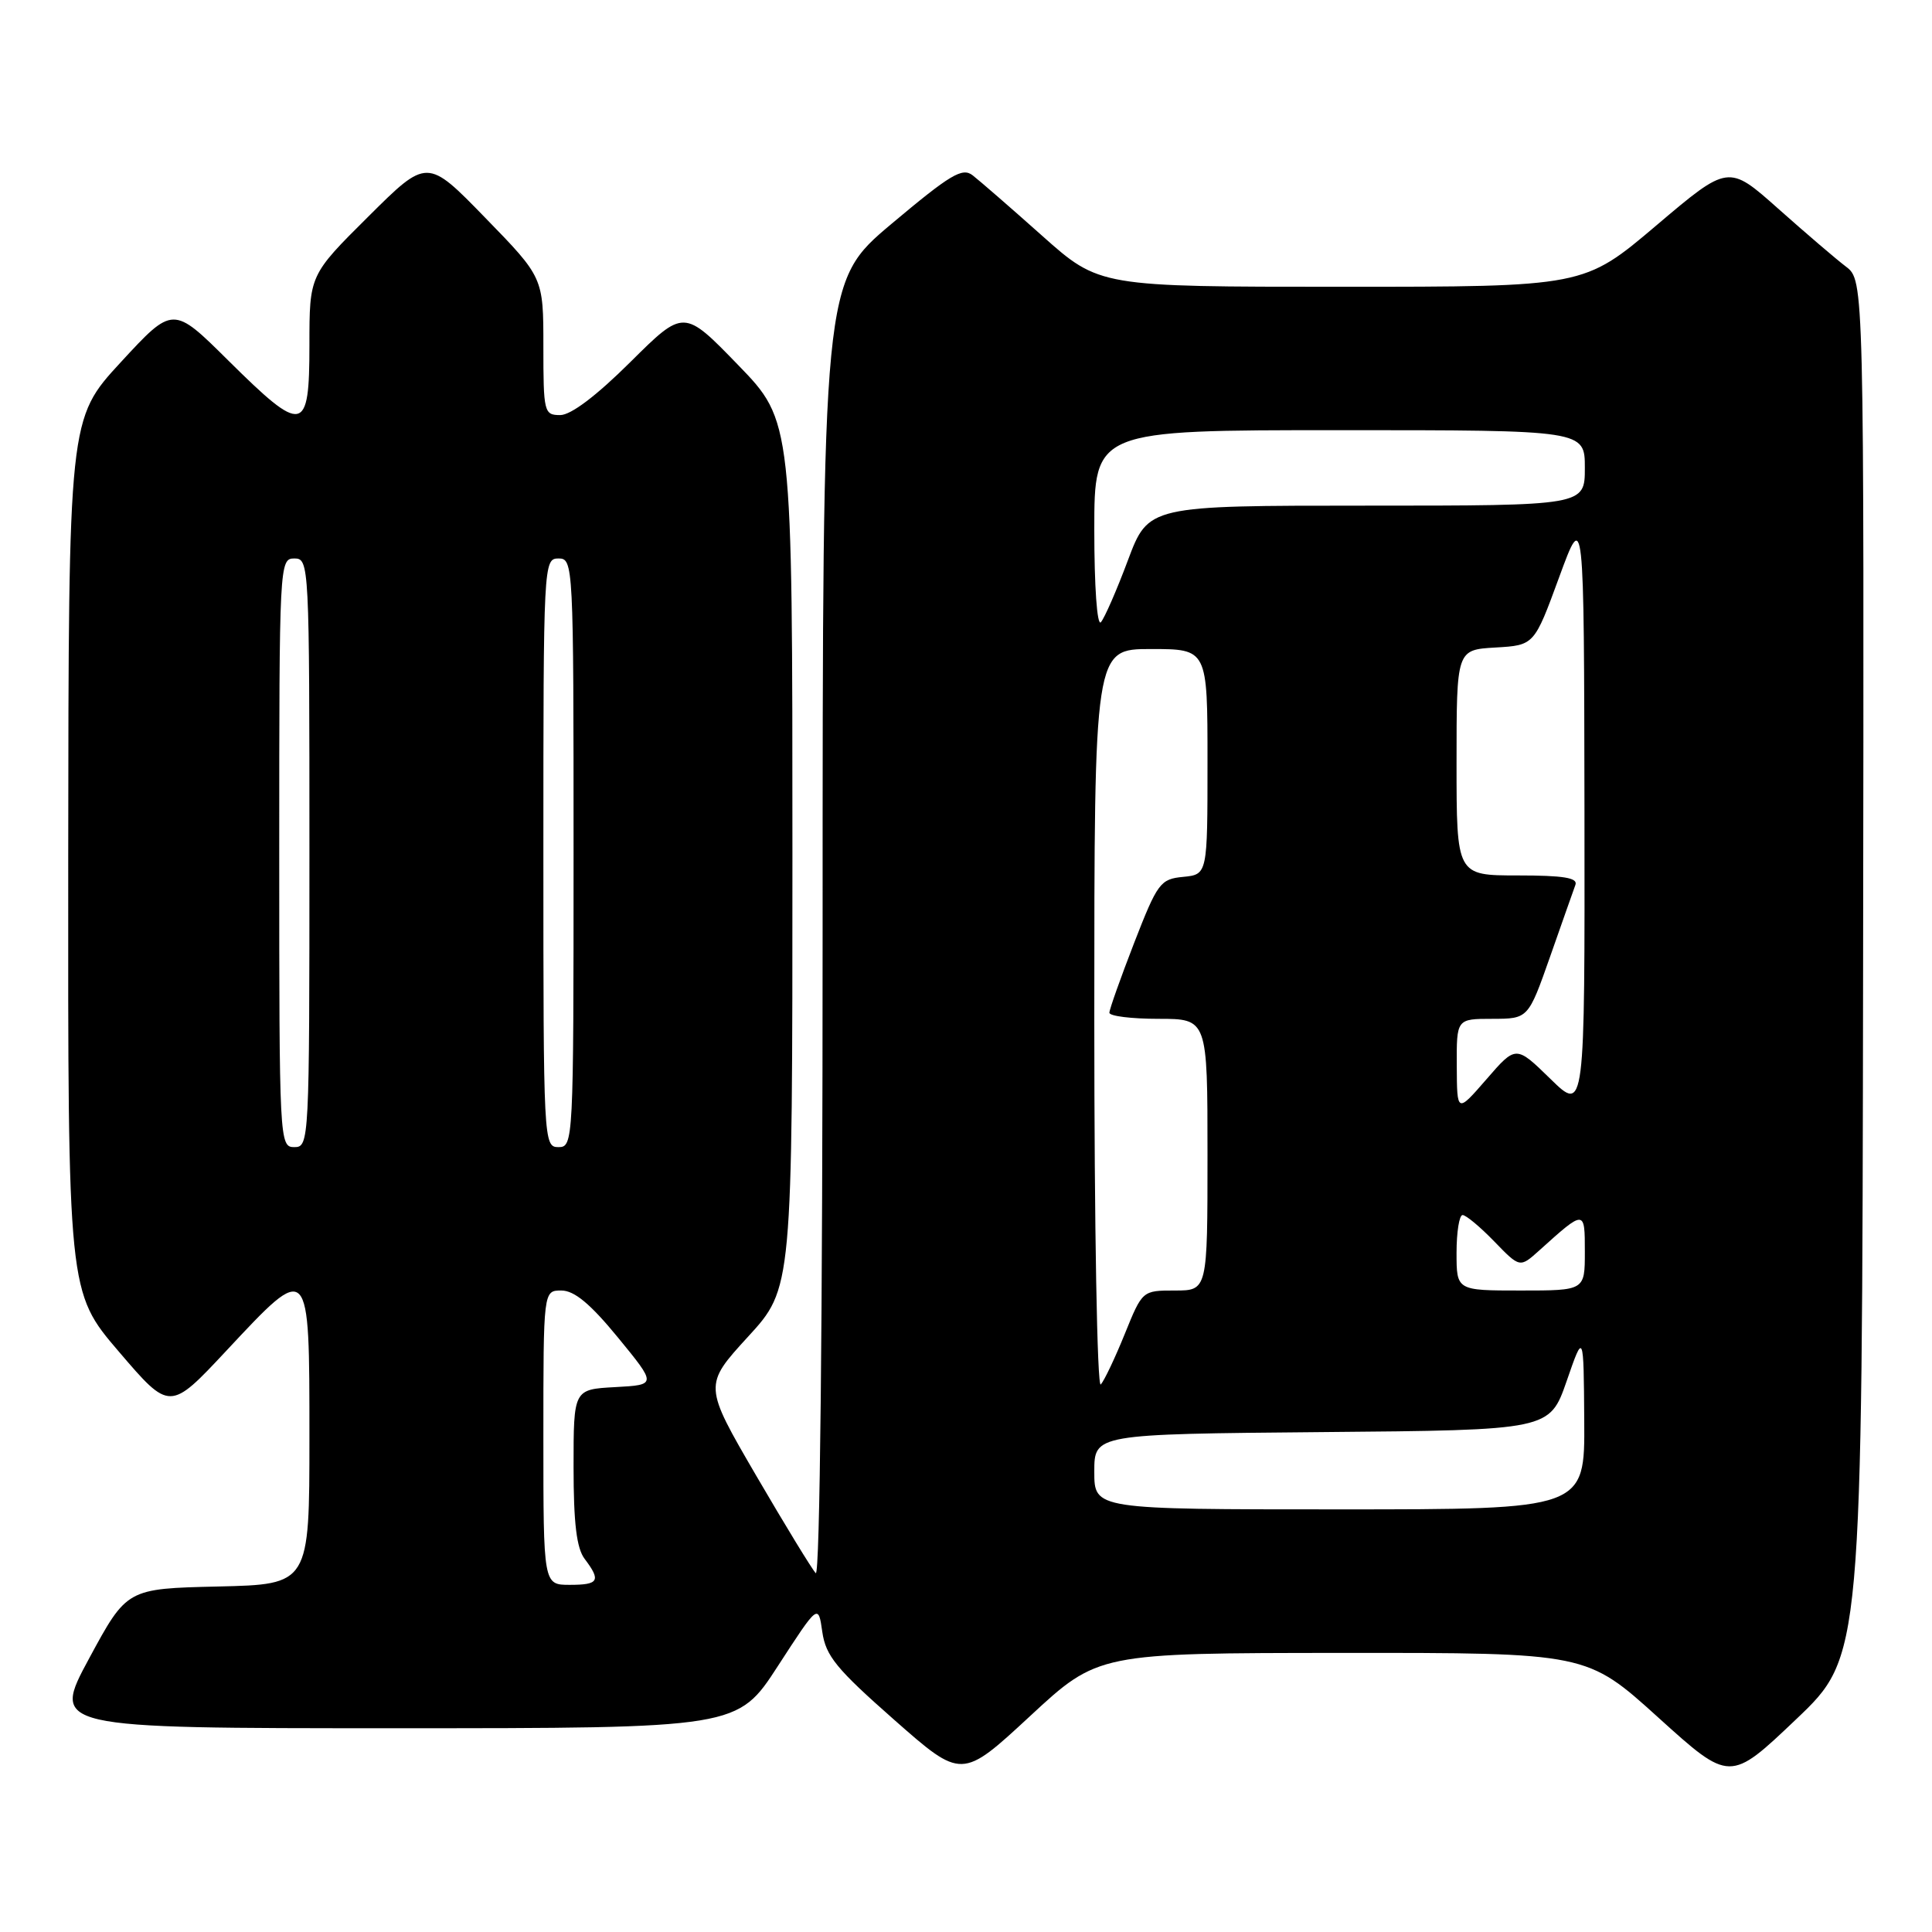 <?xml version="1.0" encoding="UTF-8" standalone="no"?>
<!DOCTYPE svg PUBLIC "-//W3C//DTD SVG 1.1//EN" "http://www.w3.org/Graphics/SVG/1.1/DTD/svg11.dtd" >
<svg xmlns="http://www.w3.org/2000/svg" xmlns:xlink="http://www.w3.org/1999/xlink" version="1.1" viewBox="0 0 256 256">
 <g >
 <path fill="currentColor"
d=" M 177.87 219.02 C 210.25 219.00 210.25 219.00 219.73 227.58 C 229.22 236.16 229.22 236.16 237.98 227.83 C 246.74 219.50 246.74 219.50 246.87 128.33 C 247.00 37.17 247.00 37.17 244.60 35.33 C 243.28 34.33 239.23 30.86 235.61 27.64 C 229.02 21.78 229.02 21.78 219.45 29.89 C 209.88 38.00 209.88 38.00 177.78 38.00 C 145.68 38.00 145.68 38.00 138.09 31.24 C 133.92 27.52 129.77 23.92 128.88 23.23 C 127.51 22.16 125.93 23.11 118.13 29.66 C 109.00 37.34 109.00 37.34 109.00 123.37 C 109.00 175.26 108.64 209.02 108.09 208.45 C 107.59 207.93 104.04 202.11 100.20 195.53 C 93.23 183.56 93.23 183.56 99.11 177.13 C 105.00 170.71 105.00 170.71 105.00 113.25 C 105.00 55.79 105.00 55.79 97.80 48.36 C 90.61 40.94 90.61 40.94 83.53 47.97 C 79.02 52.45 75.65 55.00 74.23 55.00 C 72.09 55.00 72.00 54.64 72.00 45.89 C 72.00 36.77 72.00 36.77 64.30 28.86 C 56.60 20.94 56.60 20.94 48.80 28.70 C 41.00 36.45 41.00 36.45 41.00 45.73 C 41.00 57.47 40.19 57.62 30.23 47.75 C 22.92 40.50 22.92 40.50 16.00 48.00 C 9.09 55.50 9.09 55.50 9.04 113.35 C 9.00 171.21 9.00 171.21 15.75 179.10 C 22.50 186.99 22.50 186.99 30.00 178.97 C 41.07 167.12 41.00 167.05 41.00 190.47 C 41.00 209.94 41.00 209.94 28.90 210.22 C 16.81 210.50 16.81 210.50 11.81 219.75 C 6.82 229.00 6.82 229.00 52.27 229.00 C 97.73 229.00 97.73 229.00 103.08 220.75 C 108.43 212.50 108.43 212.50 108.96 216.24 C 109.42 219.42 110.83 221.14 118.47 227.87 C 127.44 235.77 127.44 235.77 136.47 227.41 C 145.50 219.04 145.50 219.04 177.87 219.02 Z  M 72.00 190.50 C 72.00 171.00 72.00 171.00 74.38 171.00 C 76.10 171.00 78.22 172.76 81.90 177.25 C 87.02 183.50 87.02 183.50 81.51 183.80 C 76.00 184.10 76.00 184.10 76.00 194.36 C 76.00 201.83 76.40 205.15 77.47 206.56 C 79.66 209.46 79.35 210.00 75.50 210.00 C 72.00 210.00 72.00 210.00 72.00 190.50 Z  M 145.00 195.01 C 145.00 190.03 145.00 190.03 175.17 189.76 C 205.33 189.50 205.33 189.50 207.59 183.00 C 209.84 176.50 209.84 176.50 209.92 188.25 C 210.00 200.00 210.00 200.00 177.50 200.00 C 145.00 200.00 145.00 200.00 145.00 195.01 Z  M 145.00 135.20 C 145.00 86.00 145.00 86.00 152.50 86.00 C 160.00 86.00 160.00 86.00 160.00 100.94 C 160.00 115.87 160.00 115.87 156.78 116.19 C 153.75 116.48 153.38 116.97 150.28 124.94 C 148.48 129.59 147.00 133.75 147.00 134.19 C 147.00 134.64 149.93 135.00 153.50 135.00 C 160.00 135.00 160.00 135.00 160.00 153.00 C 160.00 171.00 160.00 171.00 155.68 171.00 C 151.37 171.00 151.37 171.00 149.04 176.75 C 147.76 179.91 146.33 182.93 145.86 183.45 C 145.38 183.98 145.00 162.55 145.00 135.20 Z  M 193.00 166.00 C 193.00 163.25 193.36 161.00 193.80 161.00 C 194.25 161.00 196.13 162.57 198.00 164.50 C 201.39 168.00 201.39 168.00 203.95 165.70 C 210.01 160.24 210.00 160.24 210.00 165.88 C 210.00 171.00 210.00 171.00 201.50 171.00 C 193.00 171.00 193.00 171.00 193.00 166.00 Z  M 37.00 113.00 C 37.00 74.67 37.03 74.00 39.00 74.00 C 40.97 74.00 41.00 74.67 41.00 113.00 C 41.00 151.33 40.97 152.00 39.00 152.00 C 37.03 152.00 37.00 151.33 37.00 113.00 Z  M 72.00 113.00 C 72.00 74.67 72.03 74.00 74.00 74.00 C 75.97 74.00 76.00 74.67 76.00 113.00 C 76.00 151.33 75.97 152.00 74.00 152.00 C 72.03 152.00 72.00 151.33 72.00 113.00 Z  M 193.03 141.25 C 193.00 135.00 193.00 135.00 197.75 135.00 C 202.50 134.99 202.50 134.99 205.40 126.75 C 206.99 122.21 208.50 117.94 208.75 117.25 C 209.10 116.31 207.17 116.00 201.11 116.00 C 193.00 116.00 193.00 116.00 193.00 101.05 C 193.00 86.10 193.00 86.10 198.15 85.80 C 203.29 85.50 203.29 85.50 206.59 76.50 C 209.89 67.50 209.89 67.50 209.95 107.46 C 210.00 147.42 210.00 147.42 205.44 142.96 C 200.87 138.50 200.87 138.50 196.97 143.00 C 193.06 147.50 193.06 147.50 193.03 141.25 Z  M 145.00 70.20 C 145.00 57.00 145.00 57.00 177.50 57.00 C 210.00 57.00 210.00 57.00 210.00 62.00 C 210.00 67.00 210.00 67.00 181.09 67.00 C 152.17 67.00 152.17 67.00 149.45 74.25 C 147.96 78.24 146.34 81.93 145.87 82.45 C 145.37 82.99 145.00 77.70 145.00 70.20 Z "/>
</g>
</svg>